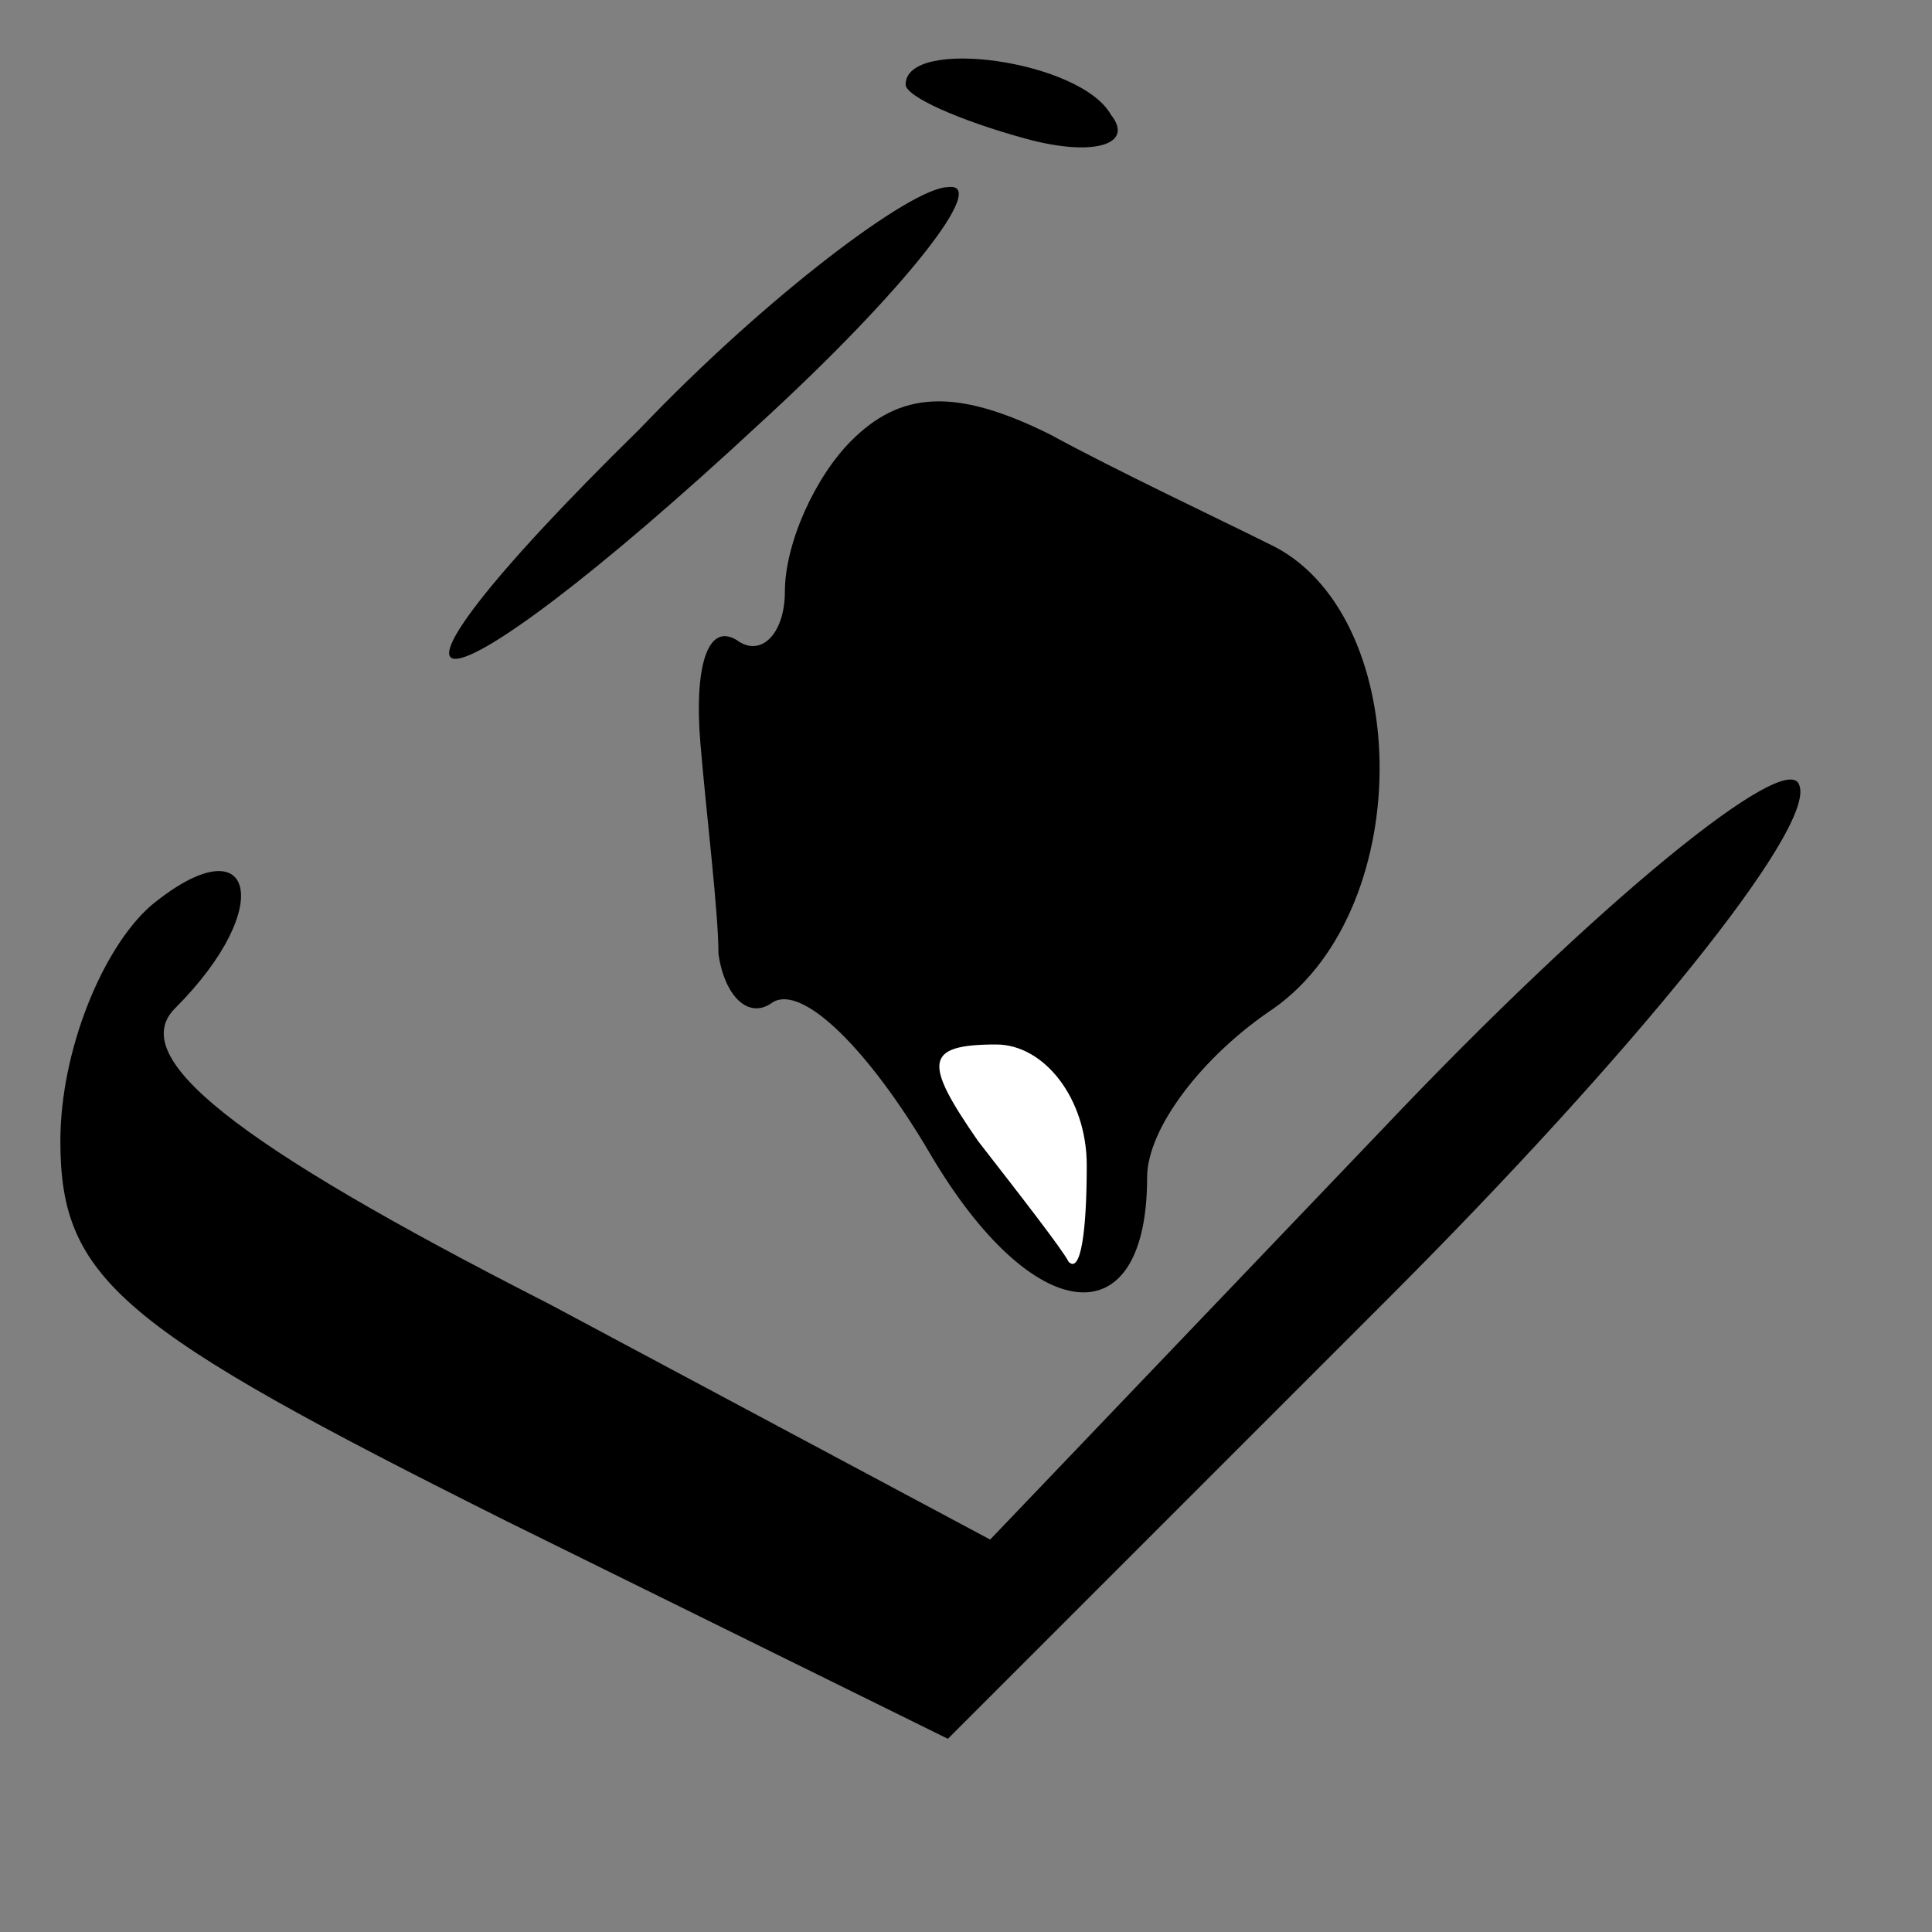 <?xml version="1.0" standalone="no"?>
<!DOCTYPE svg PUBLIC "-//W3C//DTD SVG 20010904//EN"
 "http://www.w3.org/TR/2001/REC-SVG-20010904/DTD/svg10.dtd">
<svg version="1.0" xmlns="http://www.w3.org/2000/svg"
 width="32pt" height="32pt" viewBox="0 0 32 32"
 preserveAspectRatio="xMidYMid meet">
<rect x="0" y="0" width="32" height="32" fill="#808080" stroke="none"/>
<g transform="translate(0,32) scale(0.1,-0.1)"
fill="#000000" stroke="none">
<path fill="#000000" stroke="none" d="M150 306 c0 -2 9 -6 20 -9 11 -3 18 -1
14 4 -5 9 -34 13 -34 5z"/>
<path fill="#000000" stroke="none" d="M106 249 c-52 -51 -36 -51 20 1 24 22
38 40 31 39 -6 0 -30 -18 -51 -40z"/>
<path fill="#000000" stroke="none" d="M141 247 c-6 -6 -11 -17 -11 -25 0 -7
-4 -11 -8 -8 -5 3 -7 -5 -6 -17 1 -12 3 -28 3 -35 1 -7 5 -11 9 -8 5 3 16 -8
26 -25 17 -29 36 -31 36 -4 0 8 9 20 21 28 24 17 23 66 -1 77 -8 4 -25 12 -36
18 -16 8 -25 7 -33 -1z"/>
<path fill="#ffffff" stroke="none" d="M180 127 c0 -11 -1 -18 -3 -16 -1 2 -8
11 -15 20 -9 13 -9 16 3 16 8 0 15 -9 15 -20z"/>
<path fill="#000000" stroke="none" d="M229 133 l-65 -68 -73 39 c-53 27 -70
41 -62 49 17 17 13 31 -4 17 -8 -7 -15 -24 -15 -39 0 -23 10 -31 74 -63 l73
-36 73 73 c40 40 71 78 68 85 -2 6 -33 -19 -69 -57z"/>
</g>
</svg>
